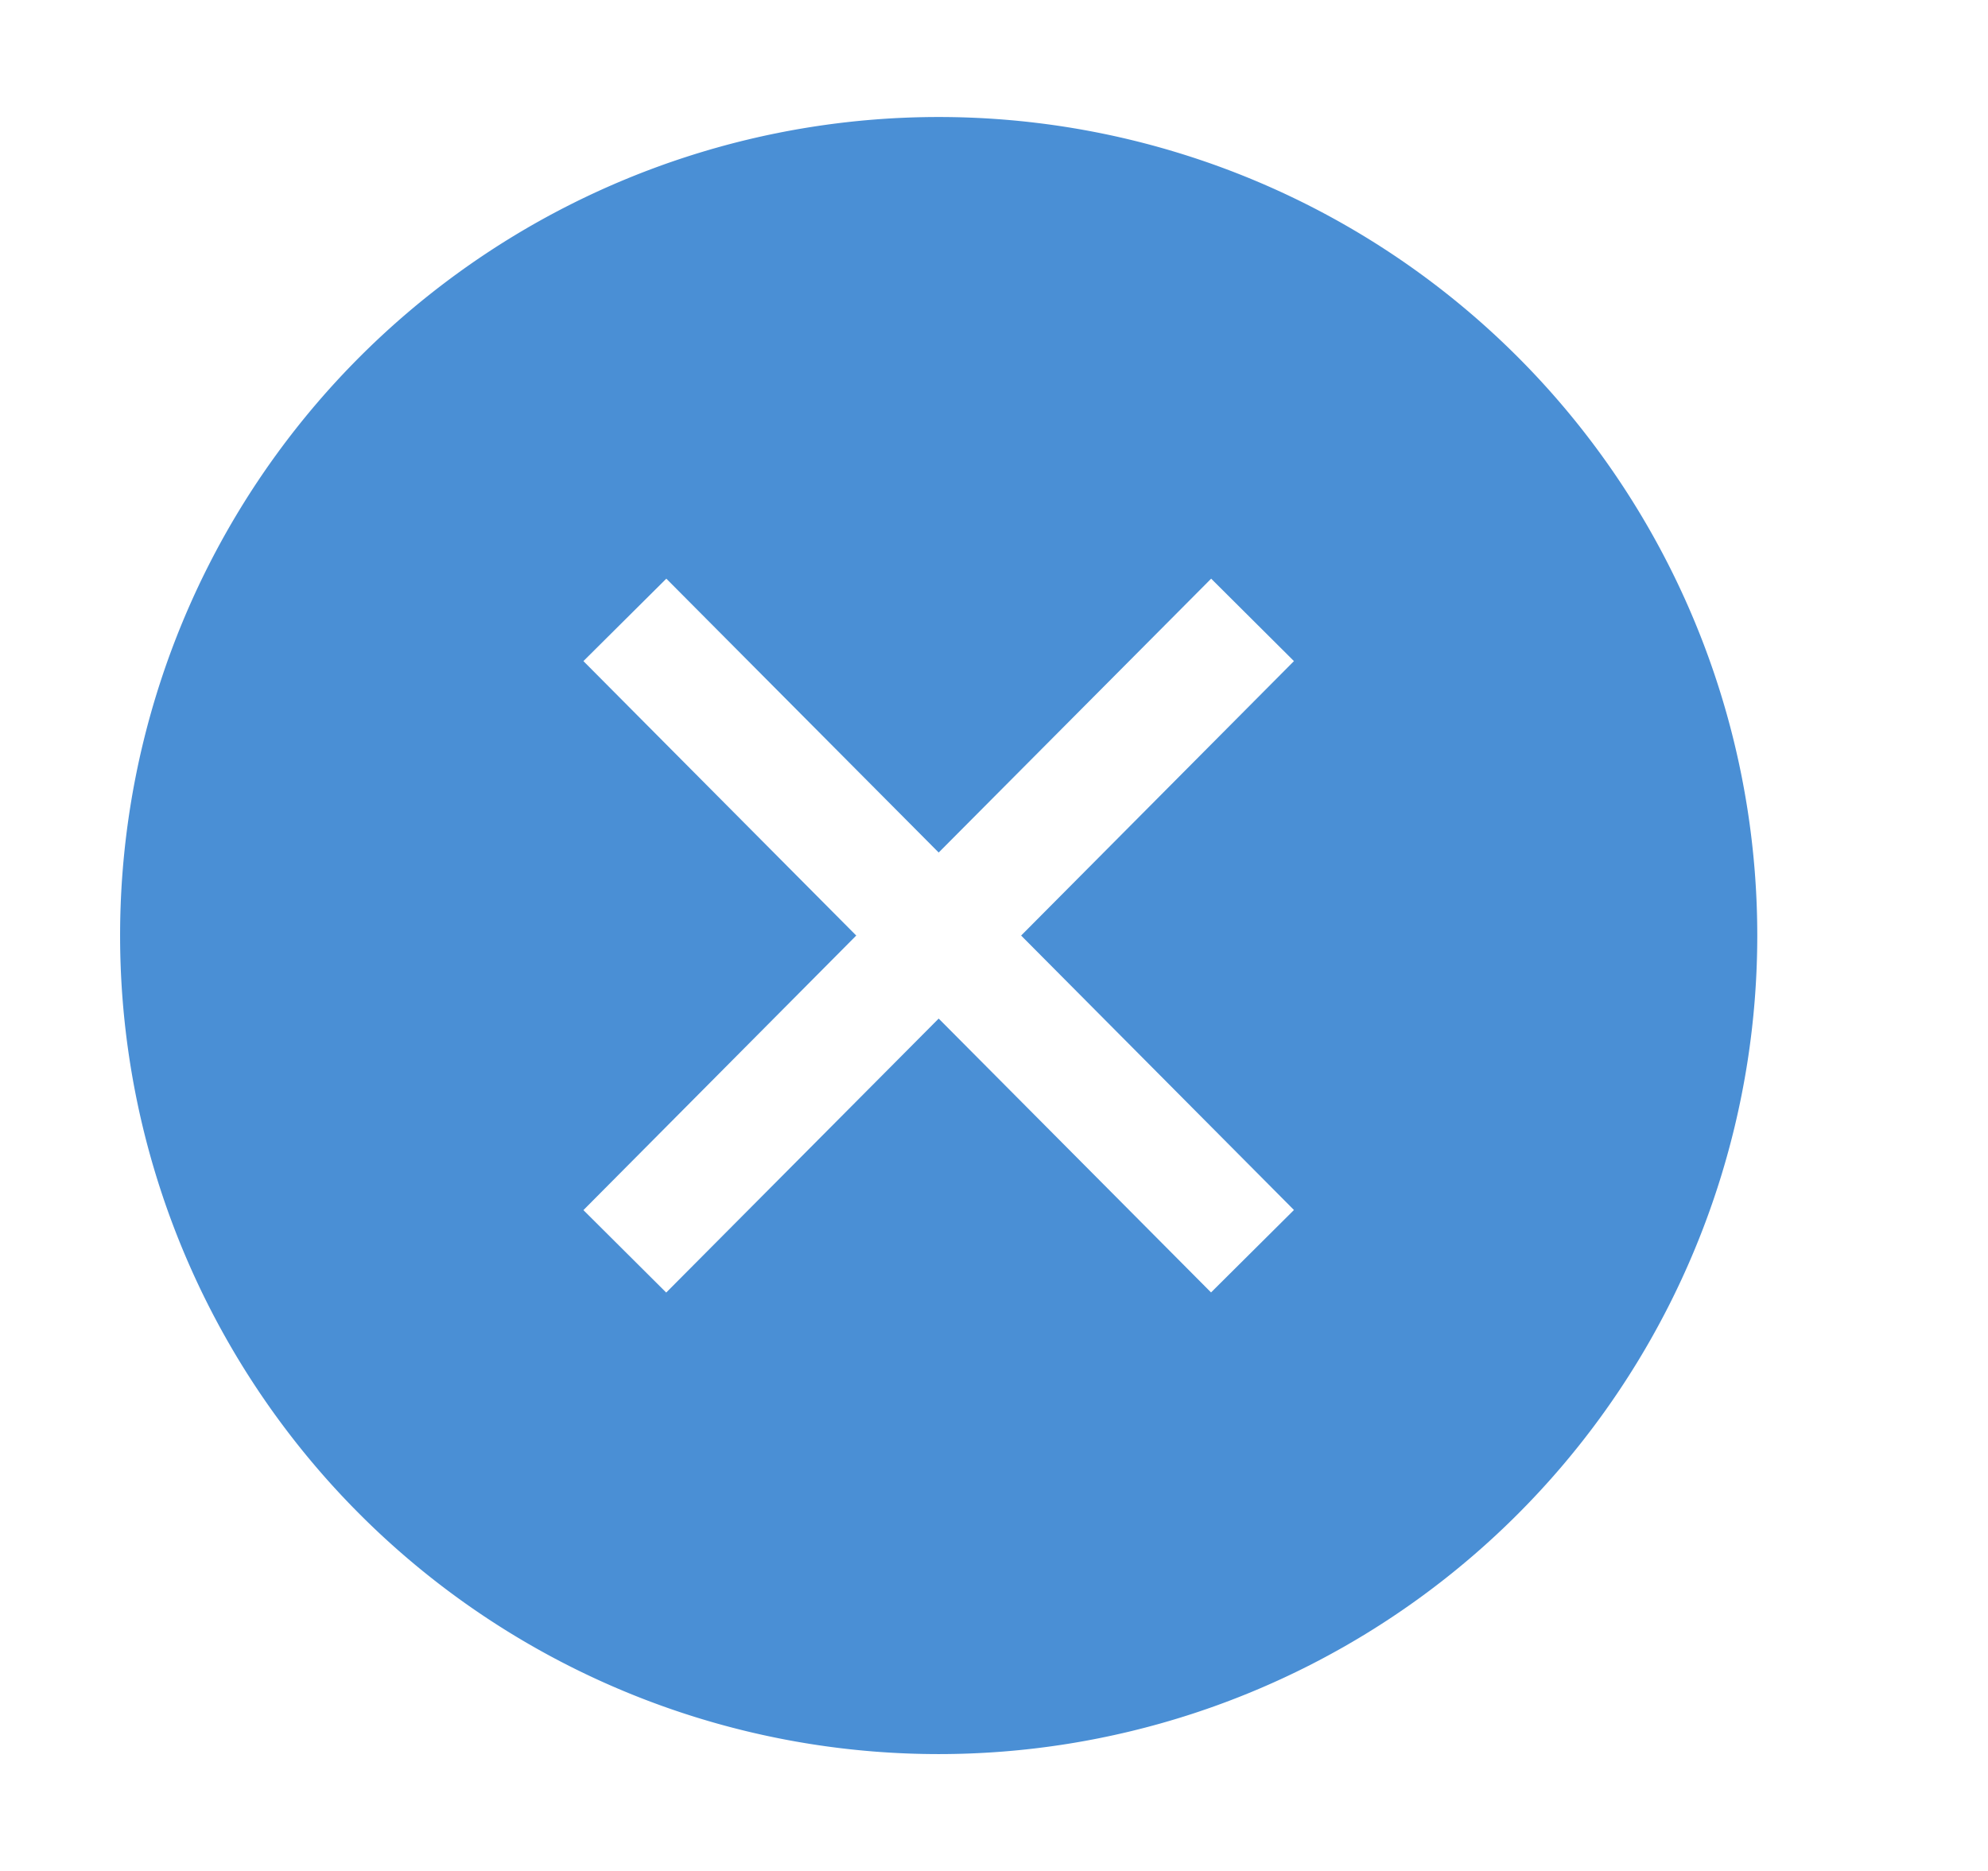<?xml version="1.0" standalone="no"?><!DOCTYPE svg PUBLIC "-//W3C//DTD SVG 1.1//EN" "http://www.w3.org/Graphics/SVG/1.1/DTD/svg11.dtd"><svg class="icon" width="64px" height="60.24px" viewBox="0 0 1088 1024" version="1.1" xmlns="http://www.w3.org/2000/svg"><path fill="#3783d1" d="M513.728 64a448 448 0 1 0 0 896 448 448 0 0 0 0-896z m0 402.56l149.12-149.888 45.312 45.12L558.848 512l149.312 150.208-45.376 45.12L513.728 557.44l-149.12 149.952-45.312-45.12L468.608 512 319.296 361.792l45.376-45.12L513.728 466.56z"  fill-opacity=".9" /></svg>